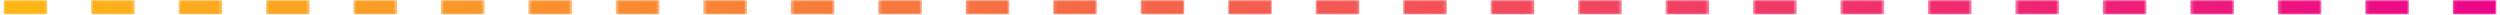 <svg height="4" viewBox="0 0 684 4" width="684" xmlns="http://www.w3.org/2000/svg" xmlns:xlink="http://www.w3.org/1999/xlink"><linearGradient id="a" x1="-2.611%" x2="101.742%" y1="50%" y2="50%"><stop offset="0" stop-color="#fdbd10"/><stop offset="1" stop-color="#eb008c"/></linearGradient><mask id="b" fill="#fff"><path d="m671.068 4h11.966v-4h-11.966zm-23.932 0h11.965v-4h-11.965zm-23.932 0h11.966v-4h-11.966zm-23.933 0h11.966v-4h-11.966zm-23.932 0h11.966v-4h-11.966zm-23.931 0h11.966v-4h-11.966zm-23.933 0h11.966v-4h-11.966zm-23.932 0h11.965v-4h-11.965zm-23.933 0h11.966v-4h-11.966zm-23.931 0h11.965v-4h-11.965zm-23.933 0h11.965v-4h-11.965zm-23.932 0h11.966v-4h-11.966zm-23.932 0h11.966v-4h-11.966zm-23.933 0h11.967v-4h-11.967zm-23.932 0h11.966v-4h-11.966zm-23.932 0h11.966v-4h-11.966zm-23.932 0h11.966v-4h-11.966zm-23.933 0h11.966v-4h-11.966zm-23.932 0h11.966v-4h-11.966zm-23.932 0h11.966v-4h-11.966zm-23.932 0h11.966v-4h-11.966zm-23.932 0h11.966v-4h-11.966zm-23.932 0h11.966v-4h-11.966zm-23.933 0h11.966v-4h-11.966zm-23.932 0h11.965v-4h-11.965zm-23.933 0h11.966v-4h-11.966zm-23.931 0h11.966v-4h-11.966zm-23.932 0h11.966v-4h-11.966zm-23.932 0h11.965v-4h-11.965z" fill="#fff" fill-rule="evenodd"/></mask><path d="m671.068 4h11.966v-4h-11.966zm-23.932 0h11.965v-4h-11.965zm-23.932 0h11.966v-4h-11.966zm-23.933 0h11.966v-4h-11.966zm-23.932 0h11.966v-4h-11.966zm-23.931 0h11.966v-4h-11.966zm-23.933 0h11.966v-4h-11.966zm-23.932 0h11.965v-4h-11.965zm-23.933 0h11.966v-4h-11.966zm-23.931 0h11.965v-4h-11.965zm-23.933 0h11.965v-4h-11.965zm-23.932 0h11.966v-4h-11.966zm-23.932 0h11.966v-4h-11.966zm-23.933 0h11.967v-4h-11.967zm-23.932 0h11.966v-4h-11.966zm-23.932 0h11.966v-4h-11.966zm-23.932 0h11.966v-4h-11.966zm-23.933 0h11.966v-4h-11.966zm-23.932 0h11.966v-4h-11.966zm-23.932 0h11.966v-4h-11.966zm-23.932 0h11.966v-4h-11.966zm-23.932 0h11.966v-4h-11.966zm-23.932 0h11.966v-4h-11.966zm-23.933 0h11.966v-4h-11.966zm-23.932 0h11.965v-4h-11.965zm-23.933 0h11.966v-4h-11.966zm-23.931 0h11.966v-4h-11.966zm-23.932 0h11.966v-4h-11.966zm-23.932 0h11.965v-4h-11.965z" fill="url(#a)" fill-rule="evenodd" mask="url(#b)"/></svg>